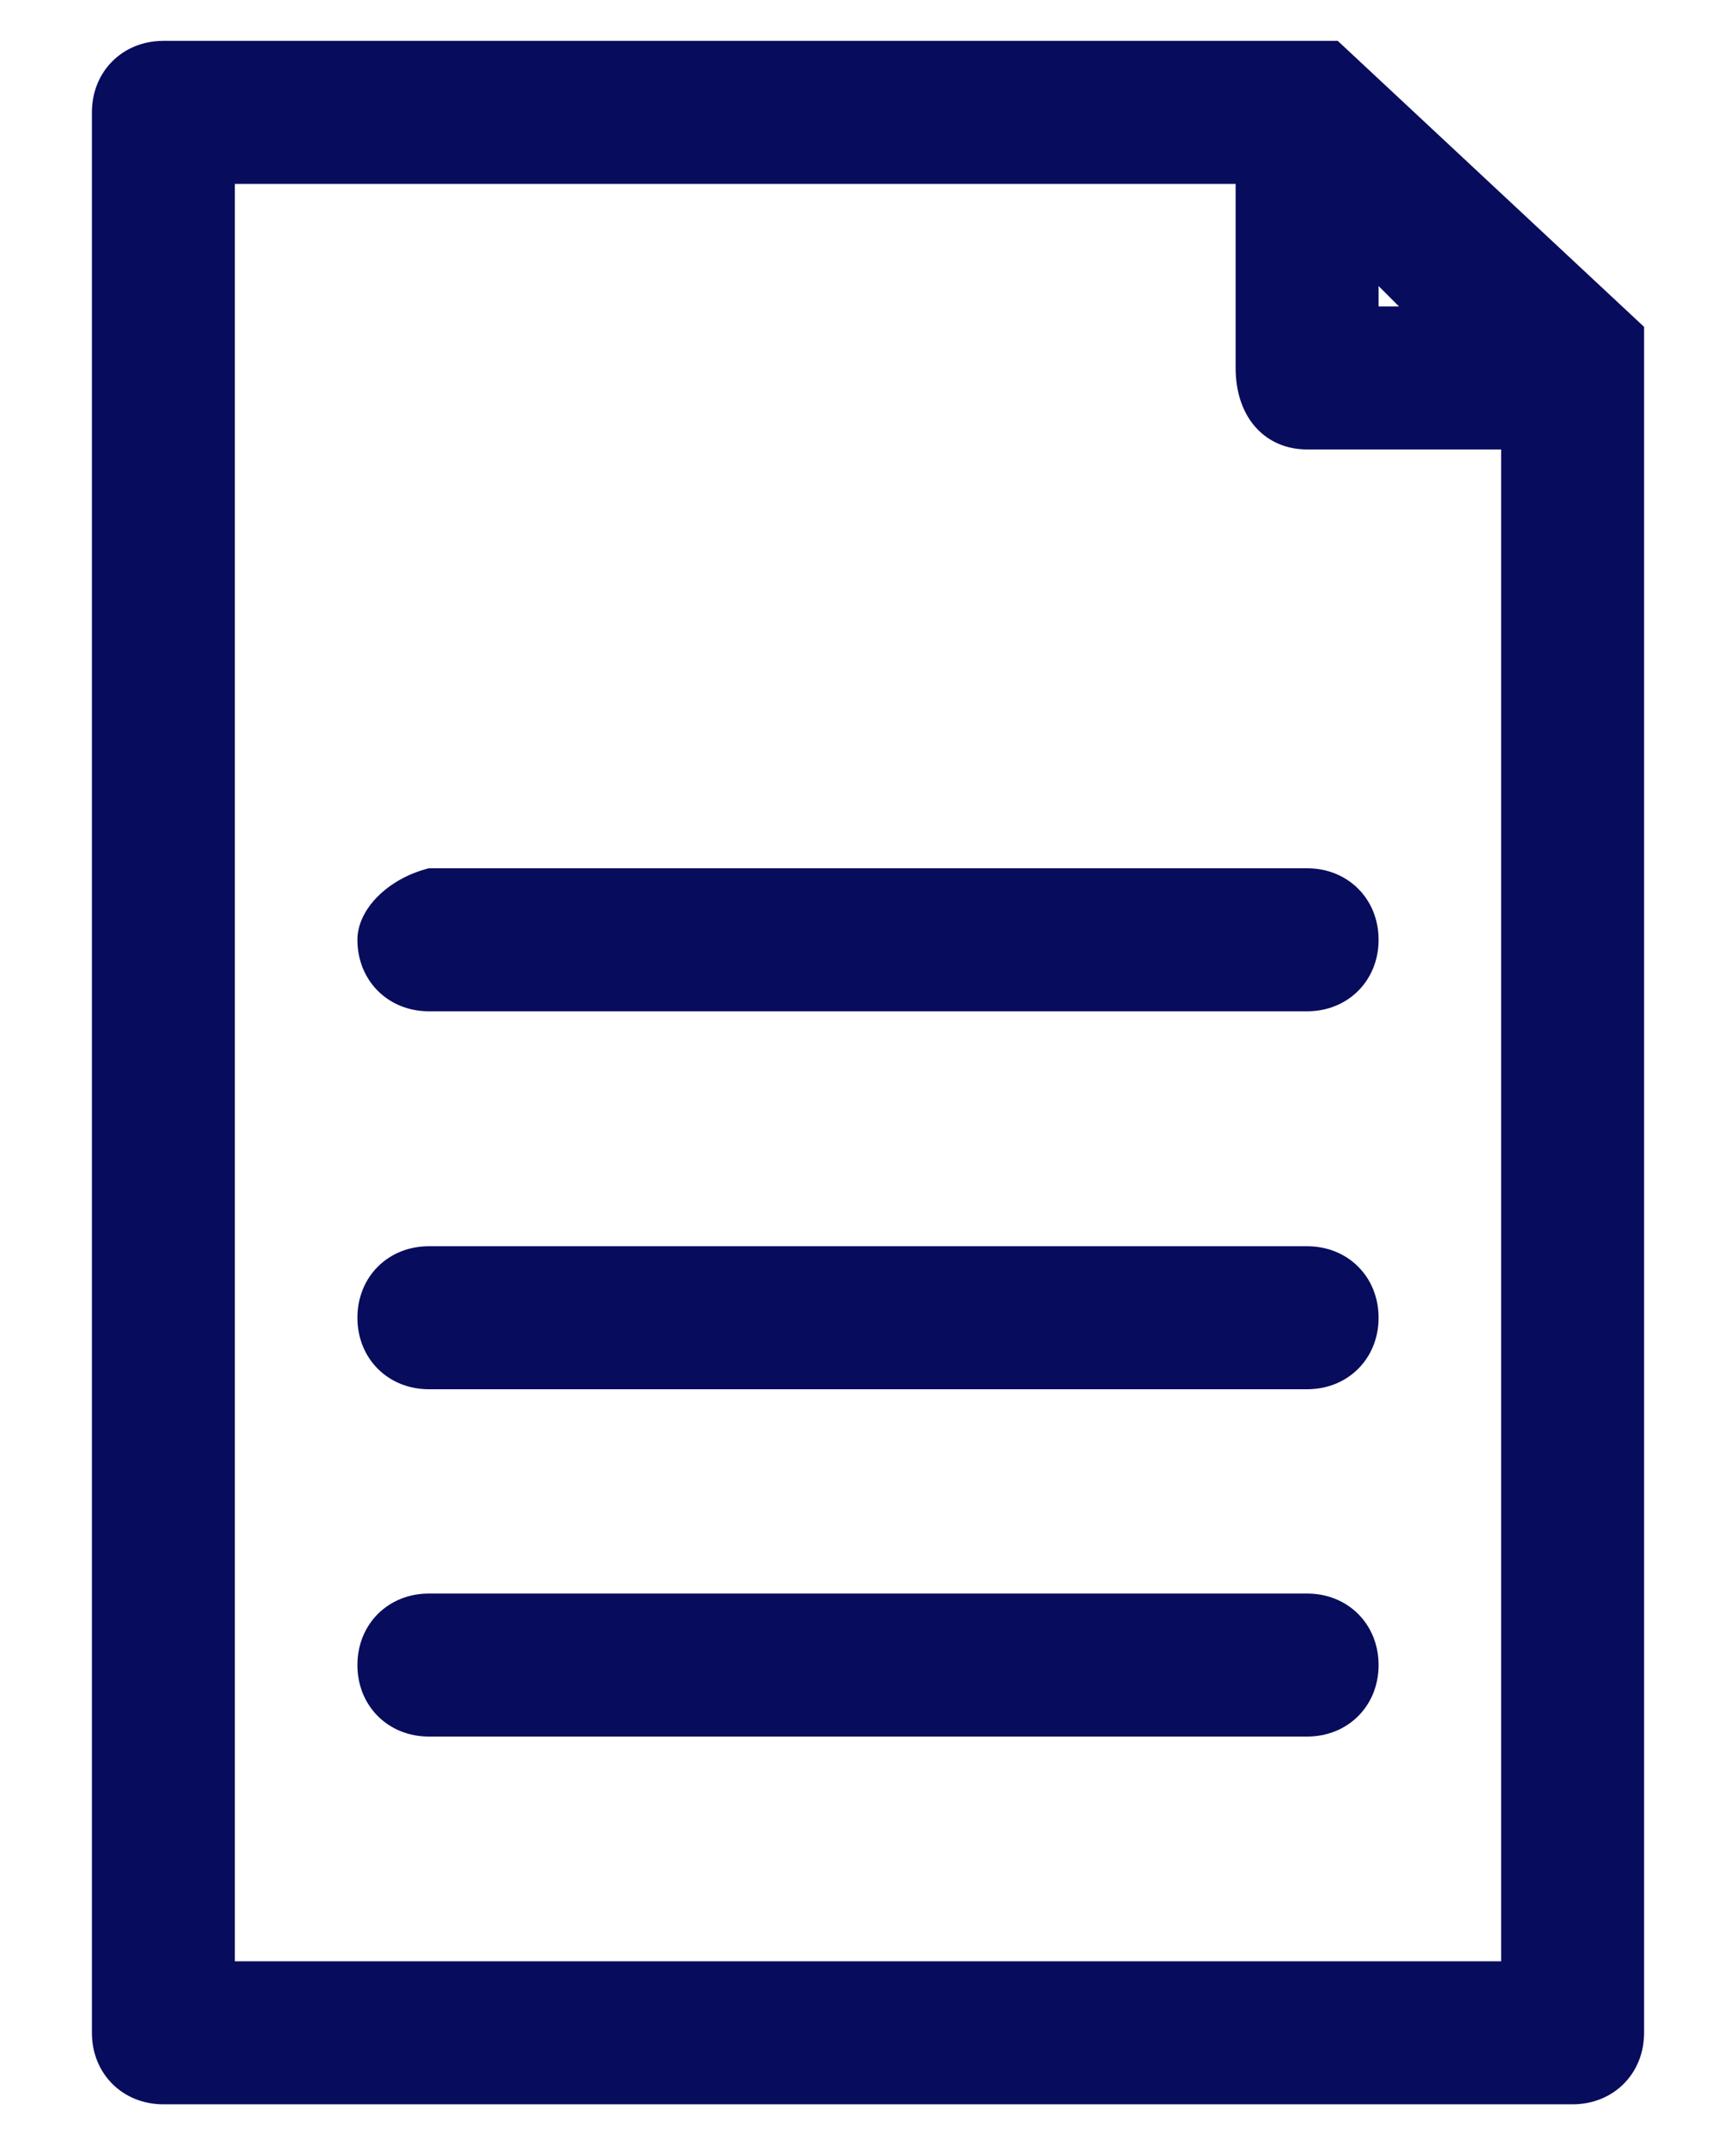 <?xml version="1.0" encoding="utf-8"?>
<!-- Generator: Adobe Illustrator 23.0.3, SVG Export Plug-In . SVG Version: 6.00 Build 0)  -->
<svg version="1.1" id="Layer_1" xmlns="http://www.w3.org/2000/svg" xmlns:xlink="http://www.w3.org/1999/xlink" x="0px" y="0px"
	 viewBox="0 0 17 21" style="enable-background:new 0 0 17 21;" xml:space="preserve"> 
<g>
	<path fill="#080C5C" class="st0" d="M16.1,3.2l-3-2.8l-11.5,0c-0.4,0-0.7,0.3-0.7,0.7v18.8c0,0.4,0.3,0.7,0.7,0.7h13.8c0.4,0,0.7-0.3,0.7-0.7V4.1
		V3.2z M13.5,2.9V2.8l0.2,0.2H13.5z M12.8,4.4h1.9v14.8H2.3V1.8h9.8v1.8C12.1,4.1,12.4,4.4,12.8,4.4z"/>
	<path fill="#080C5C" d="M12.8,15.6H4.2c-0.4,0-0.7,0.3-0.7,0.7S3.8,17,4.2,17h8.6c0.4,0,0.7-0.3,0.7-0.7S13.2,15.6,12.8,15.6z"/>
	<path fill="#080C5C" d="M12.8,12.2H4.2c-0.4,0-0.7,0.3-0.7,0.7s0.3,0.7,0.7,0.7h8.6c0.4,0,0.7-0.3,0.7-0.7S13.2,12.2,12.8,12.2z"/>
	<path fill="#080C5C" d="M3.5,9.2c0,0.4,0.3,0.7,0.7,0.7h8.6c0.4,0,0.7-0.3,0.7-0.7c0-0.4-0.3-0.7-0.7-0.7H4.2C3.8,8.6,3.5,8.9,3.5,9.2
		z"/>
</g>
</svg>
